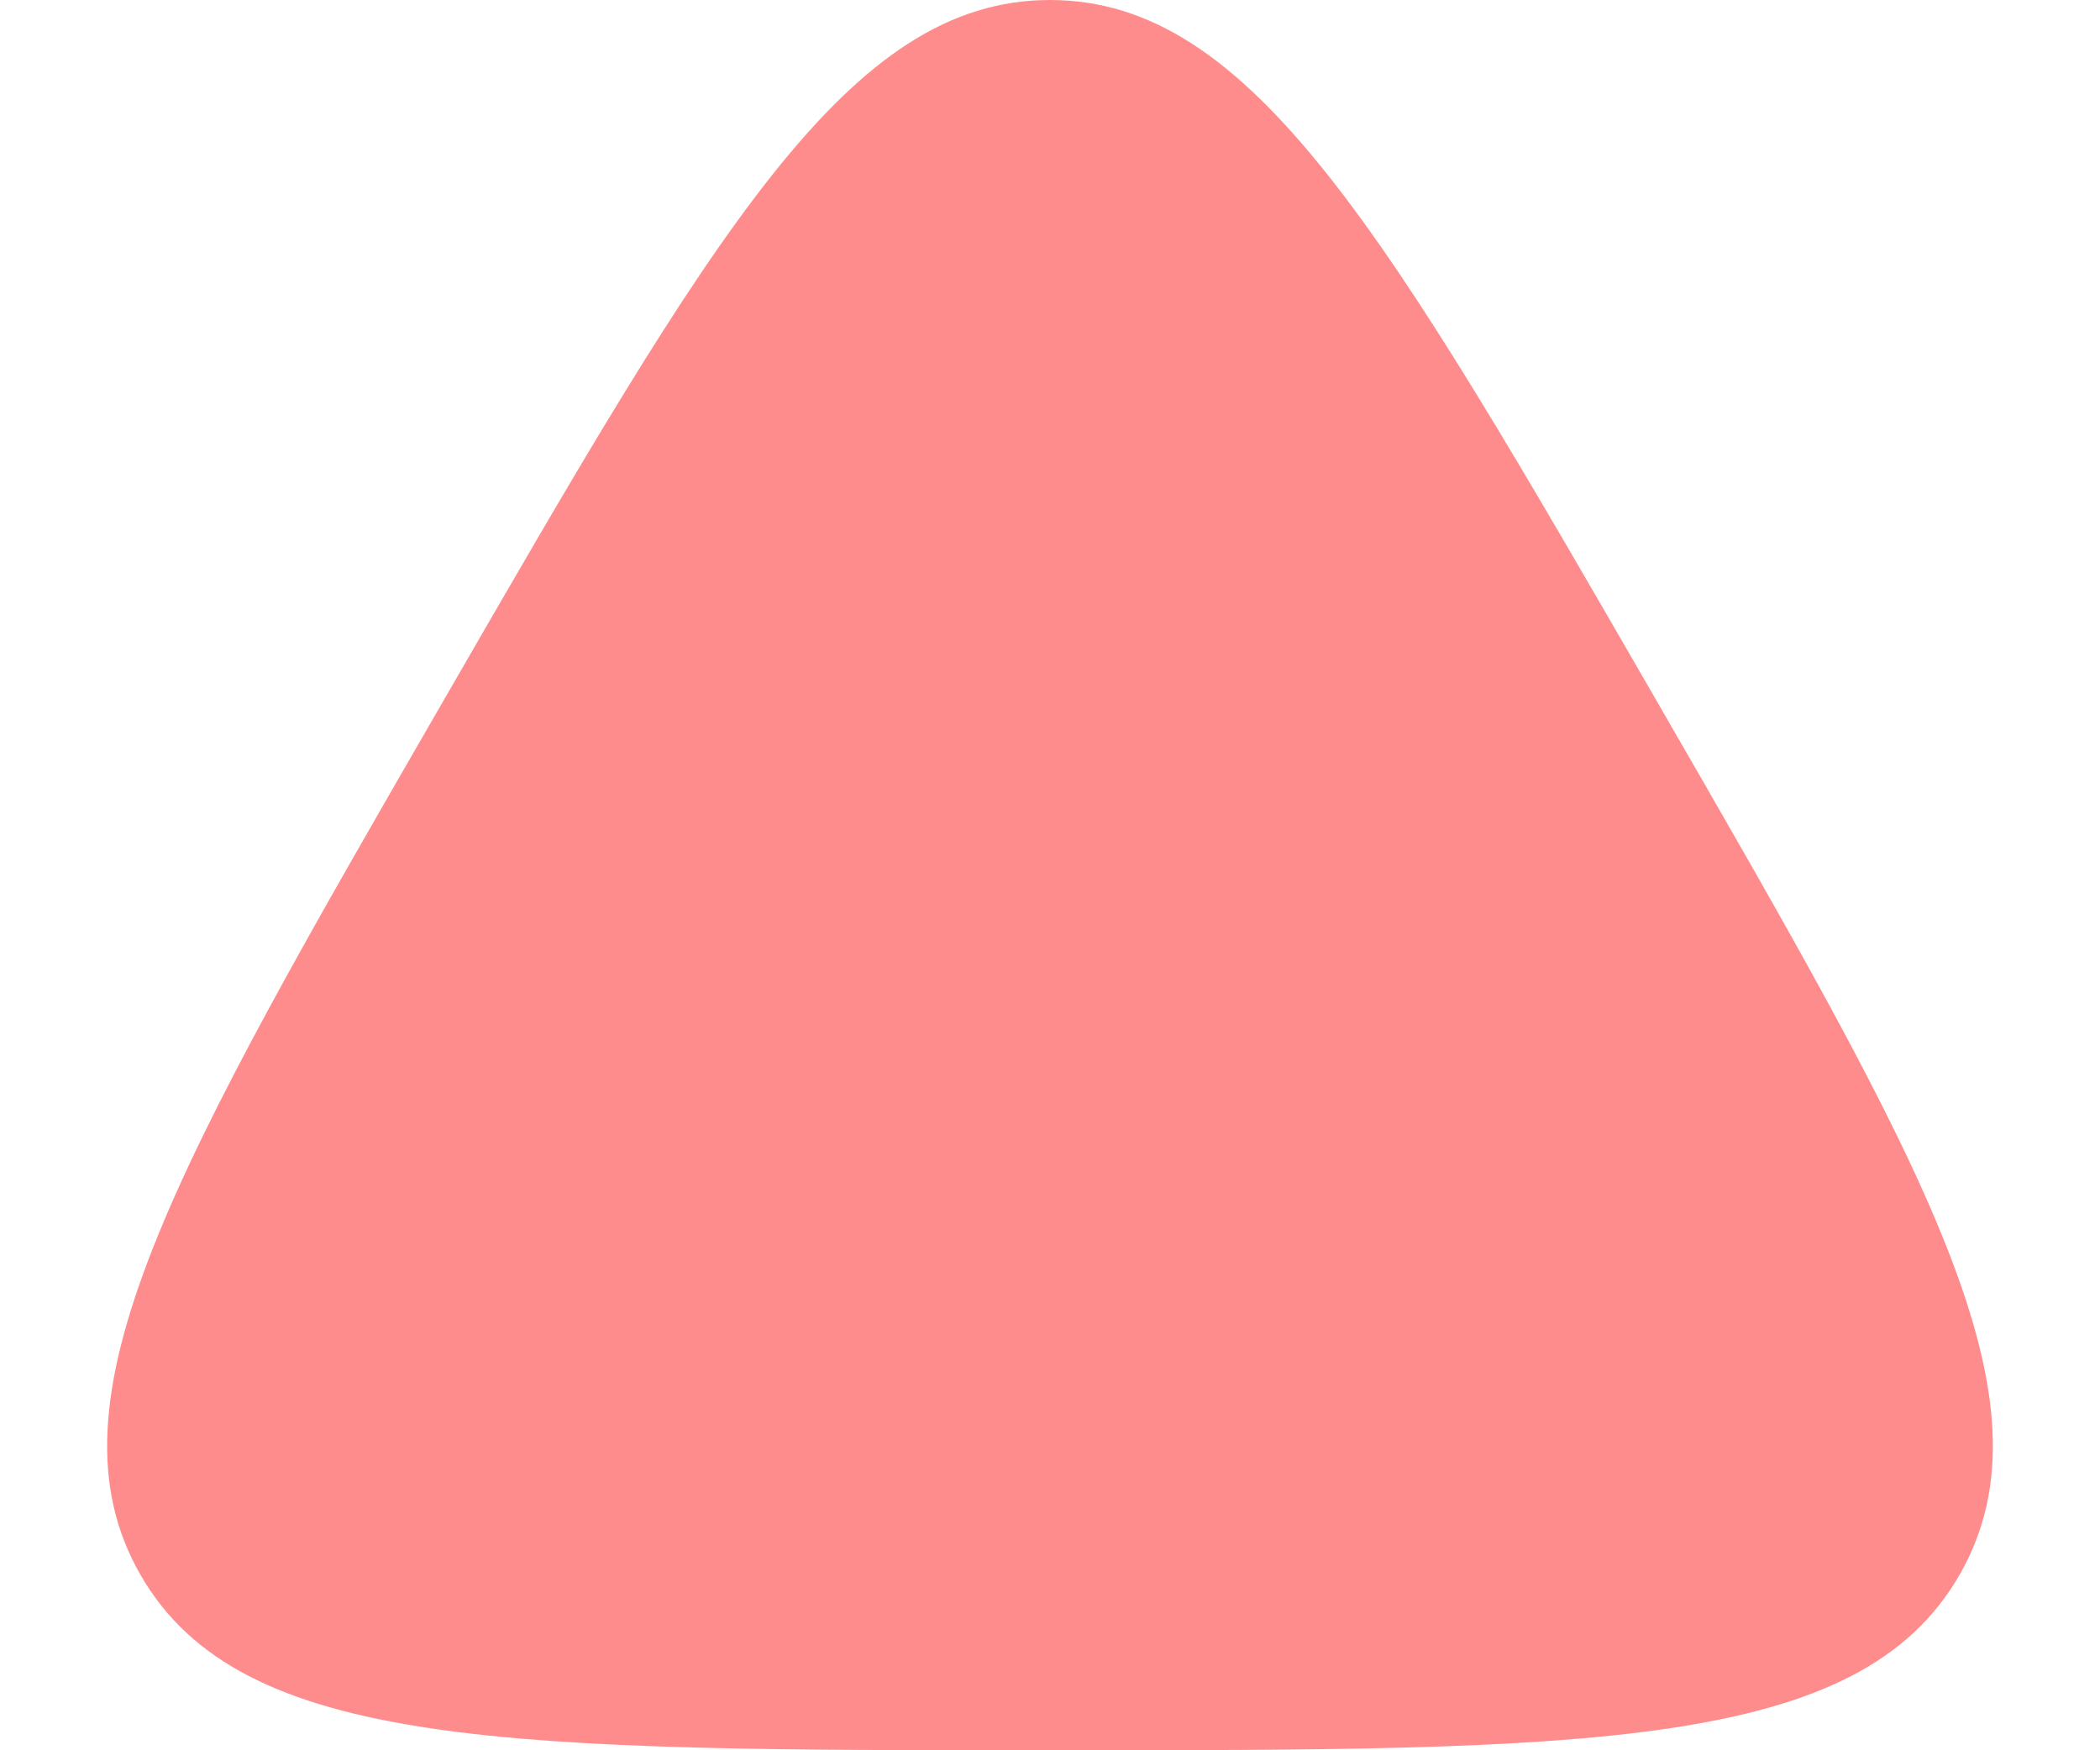 <svg preserveAspectRatio="none" width="100%" height="100%" overflow="visible" style="display: block;" viewBox="0 0 18 15" fill="none" xmlns="http://www.w3.org/2000/svg">
<path id="Polygon 1" d="M3.804 6C6.113 2 7.268 7.88735e-07 9 3.90482e-07C9 3.90482e-07 9 3.90482e-07 9 3.90482e-07C10.732 8.54495e-07 11.887 2 14.196 6V6C16.506 10 17.66 12 16.794 13.5C16.794 13.5 16.794 13.5 16.794 13.5C15.928 15 13.619 15 9 15V15C4.381 15 2.072 15 1.206 13.5C1.206 13.5 1.206 13.5 1.206 13.5C0.34 12 1.494 10 3.804 6V6Z" fill="#FF8C8C"/>
</svg>
